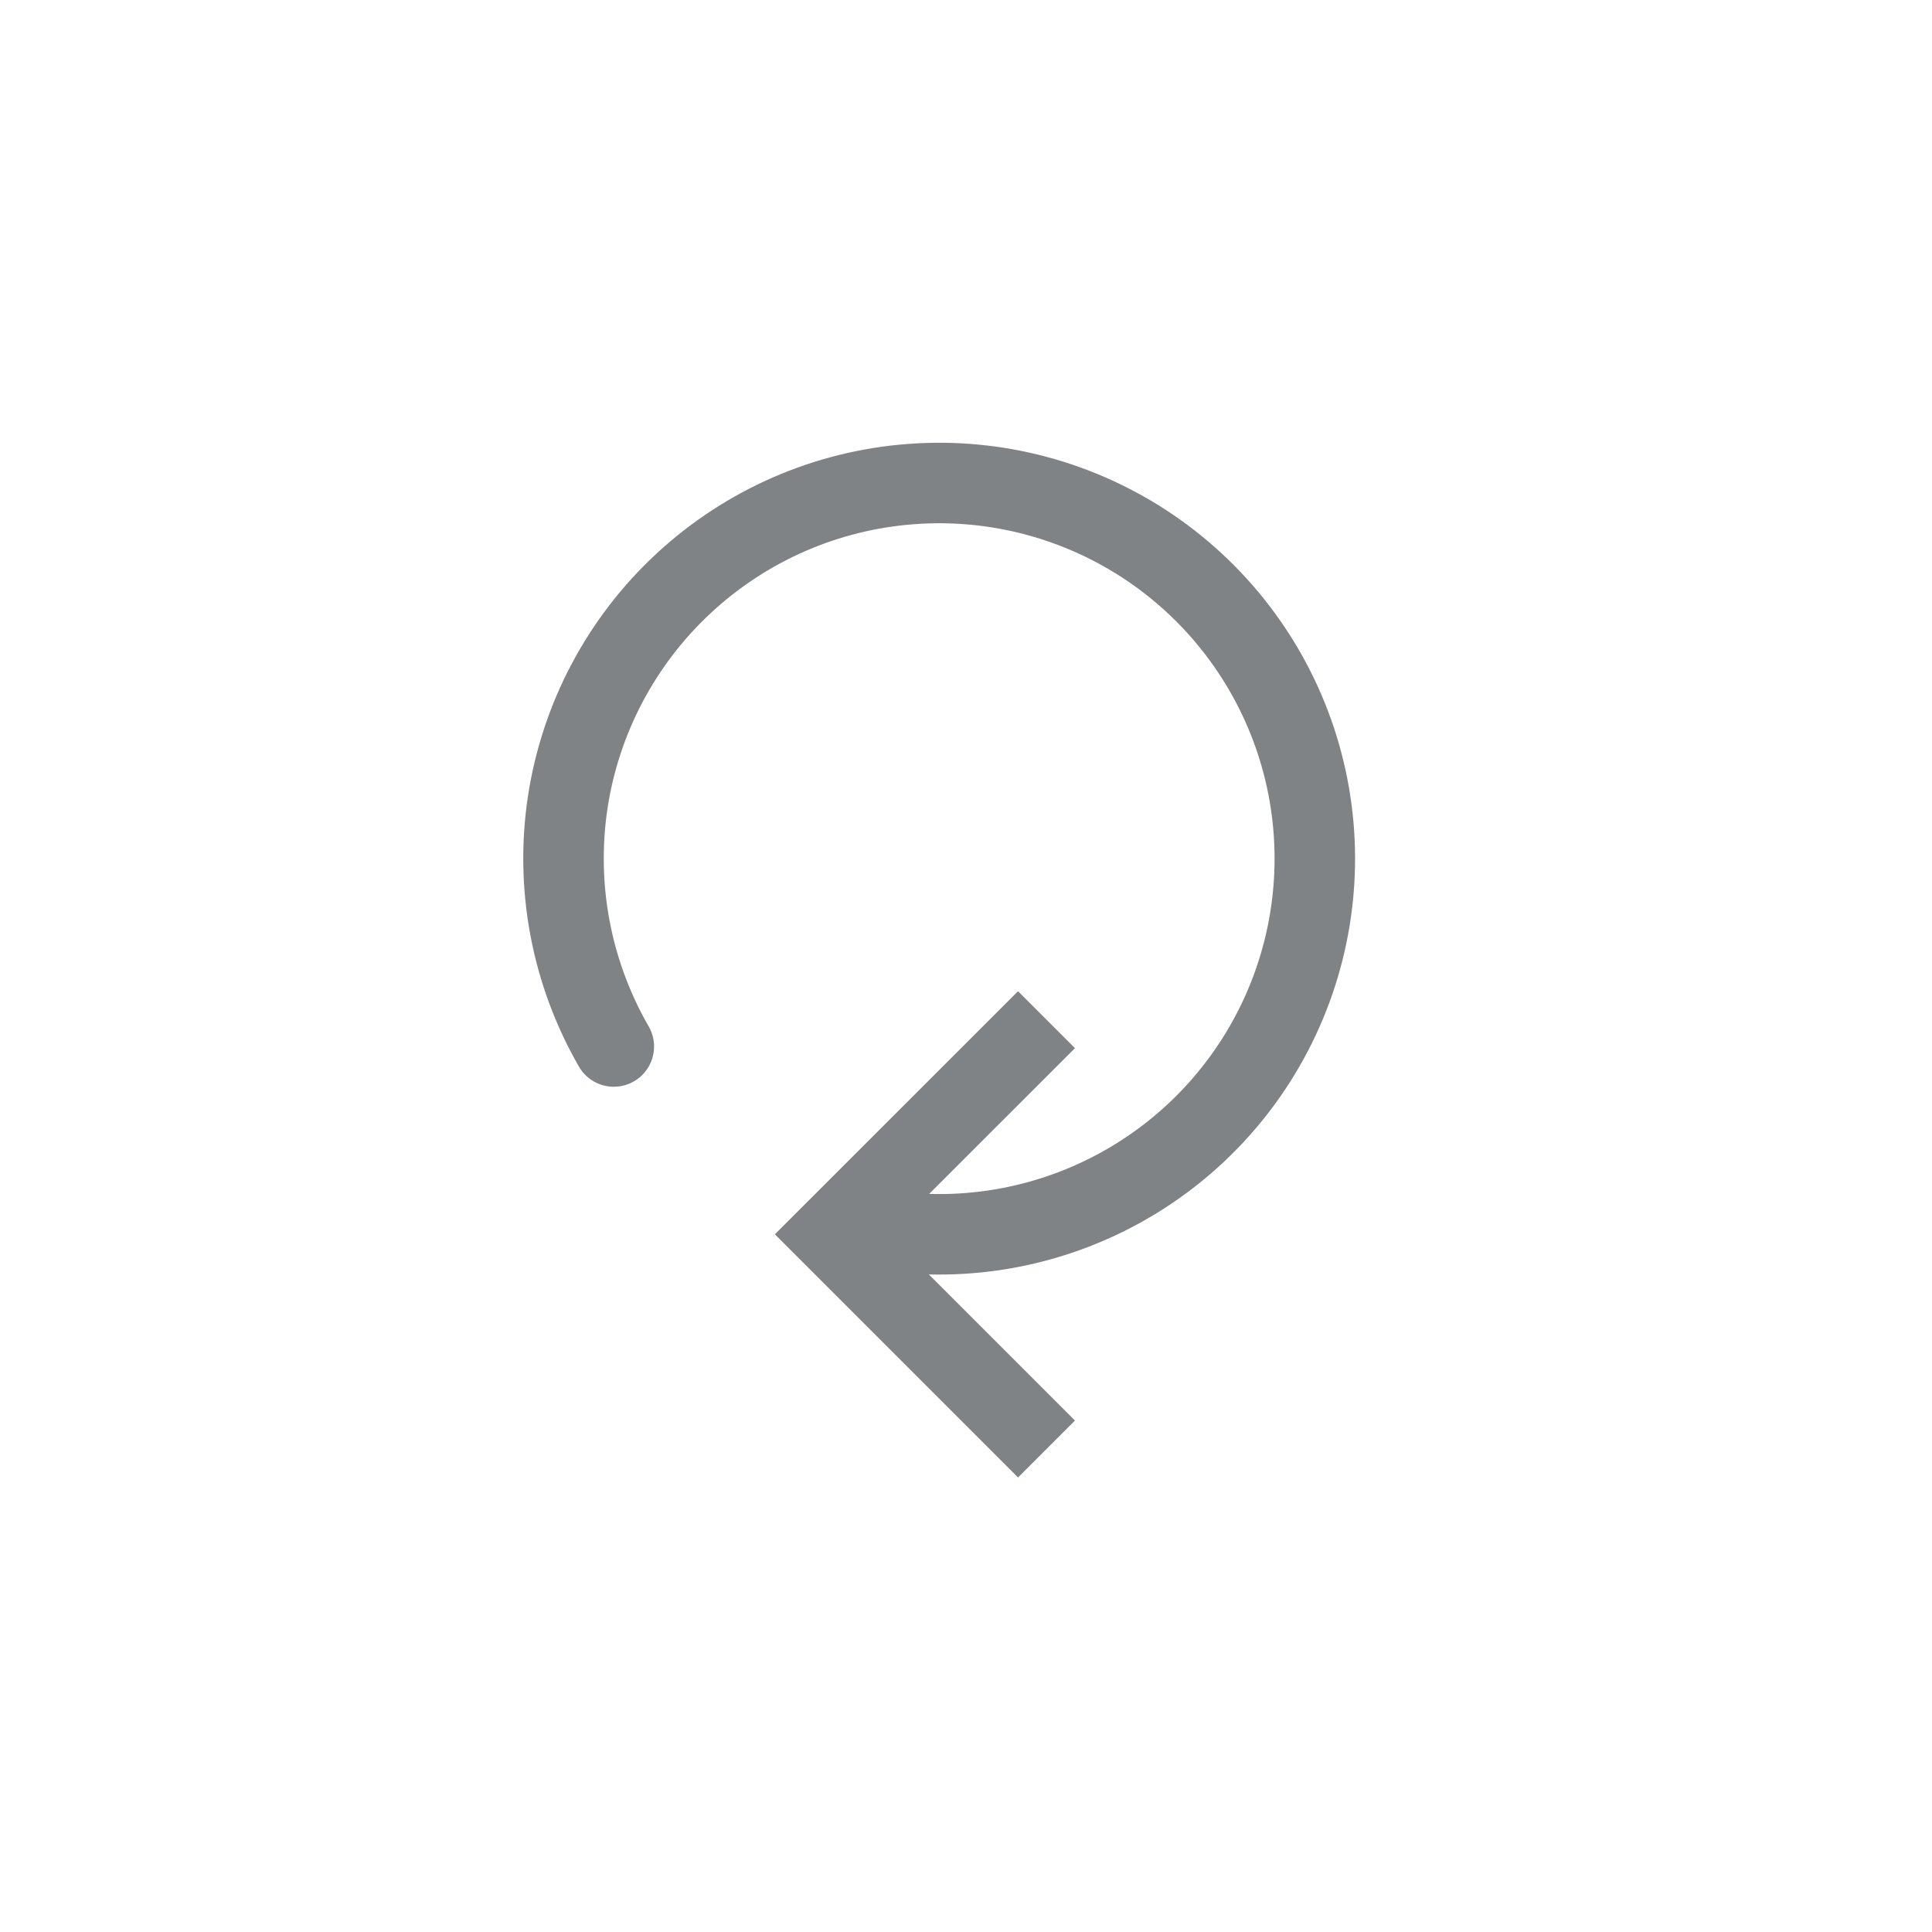 <svg width="24" height="24" viewBox="0 0 24 24" fill="none" xmlns="http://www.w3.org/2000/svg">
<path d="M13 12.667L10.333 15.333L13 18" stroke="#808386"/>
<path d="M7.625 13C7.097 12.084 6.895 11.016 7.052 9.97C7.21 8.925 7.718 7.964 8.494 7.245C9.269 6.526 10.265 6.091 11.32 6.013C12.374 5.934 13.424 6.216 14.298 6.812C15.171 7.409 15.816 8.284 16.127 9.294C16.438 10.305 16.396 11.391 16.009 12.375C15.622 13.359 14.912 14.183 13.996 14.71C13.08 15.238 12.011 15.439 10.966 15.28" stroke="#808386" stroke-linecap="round"/>
</svg>
